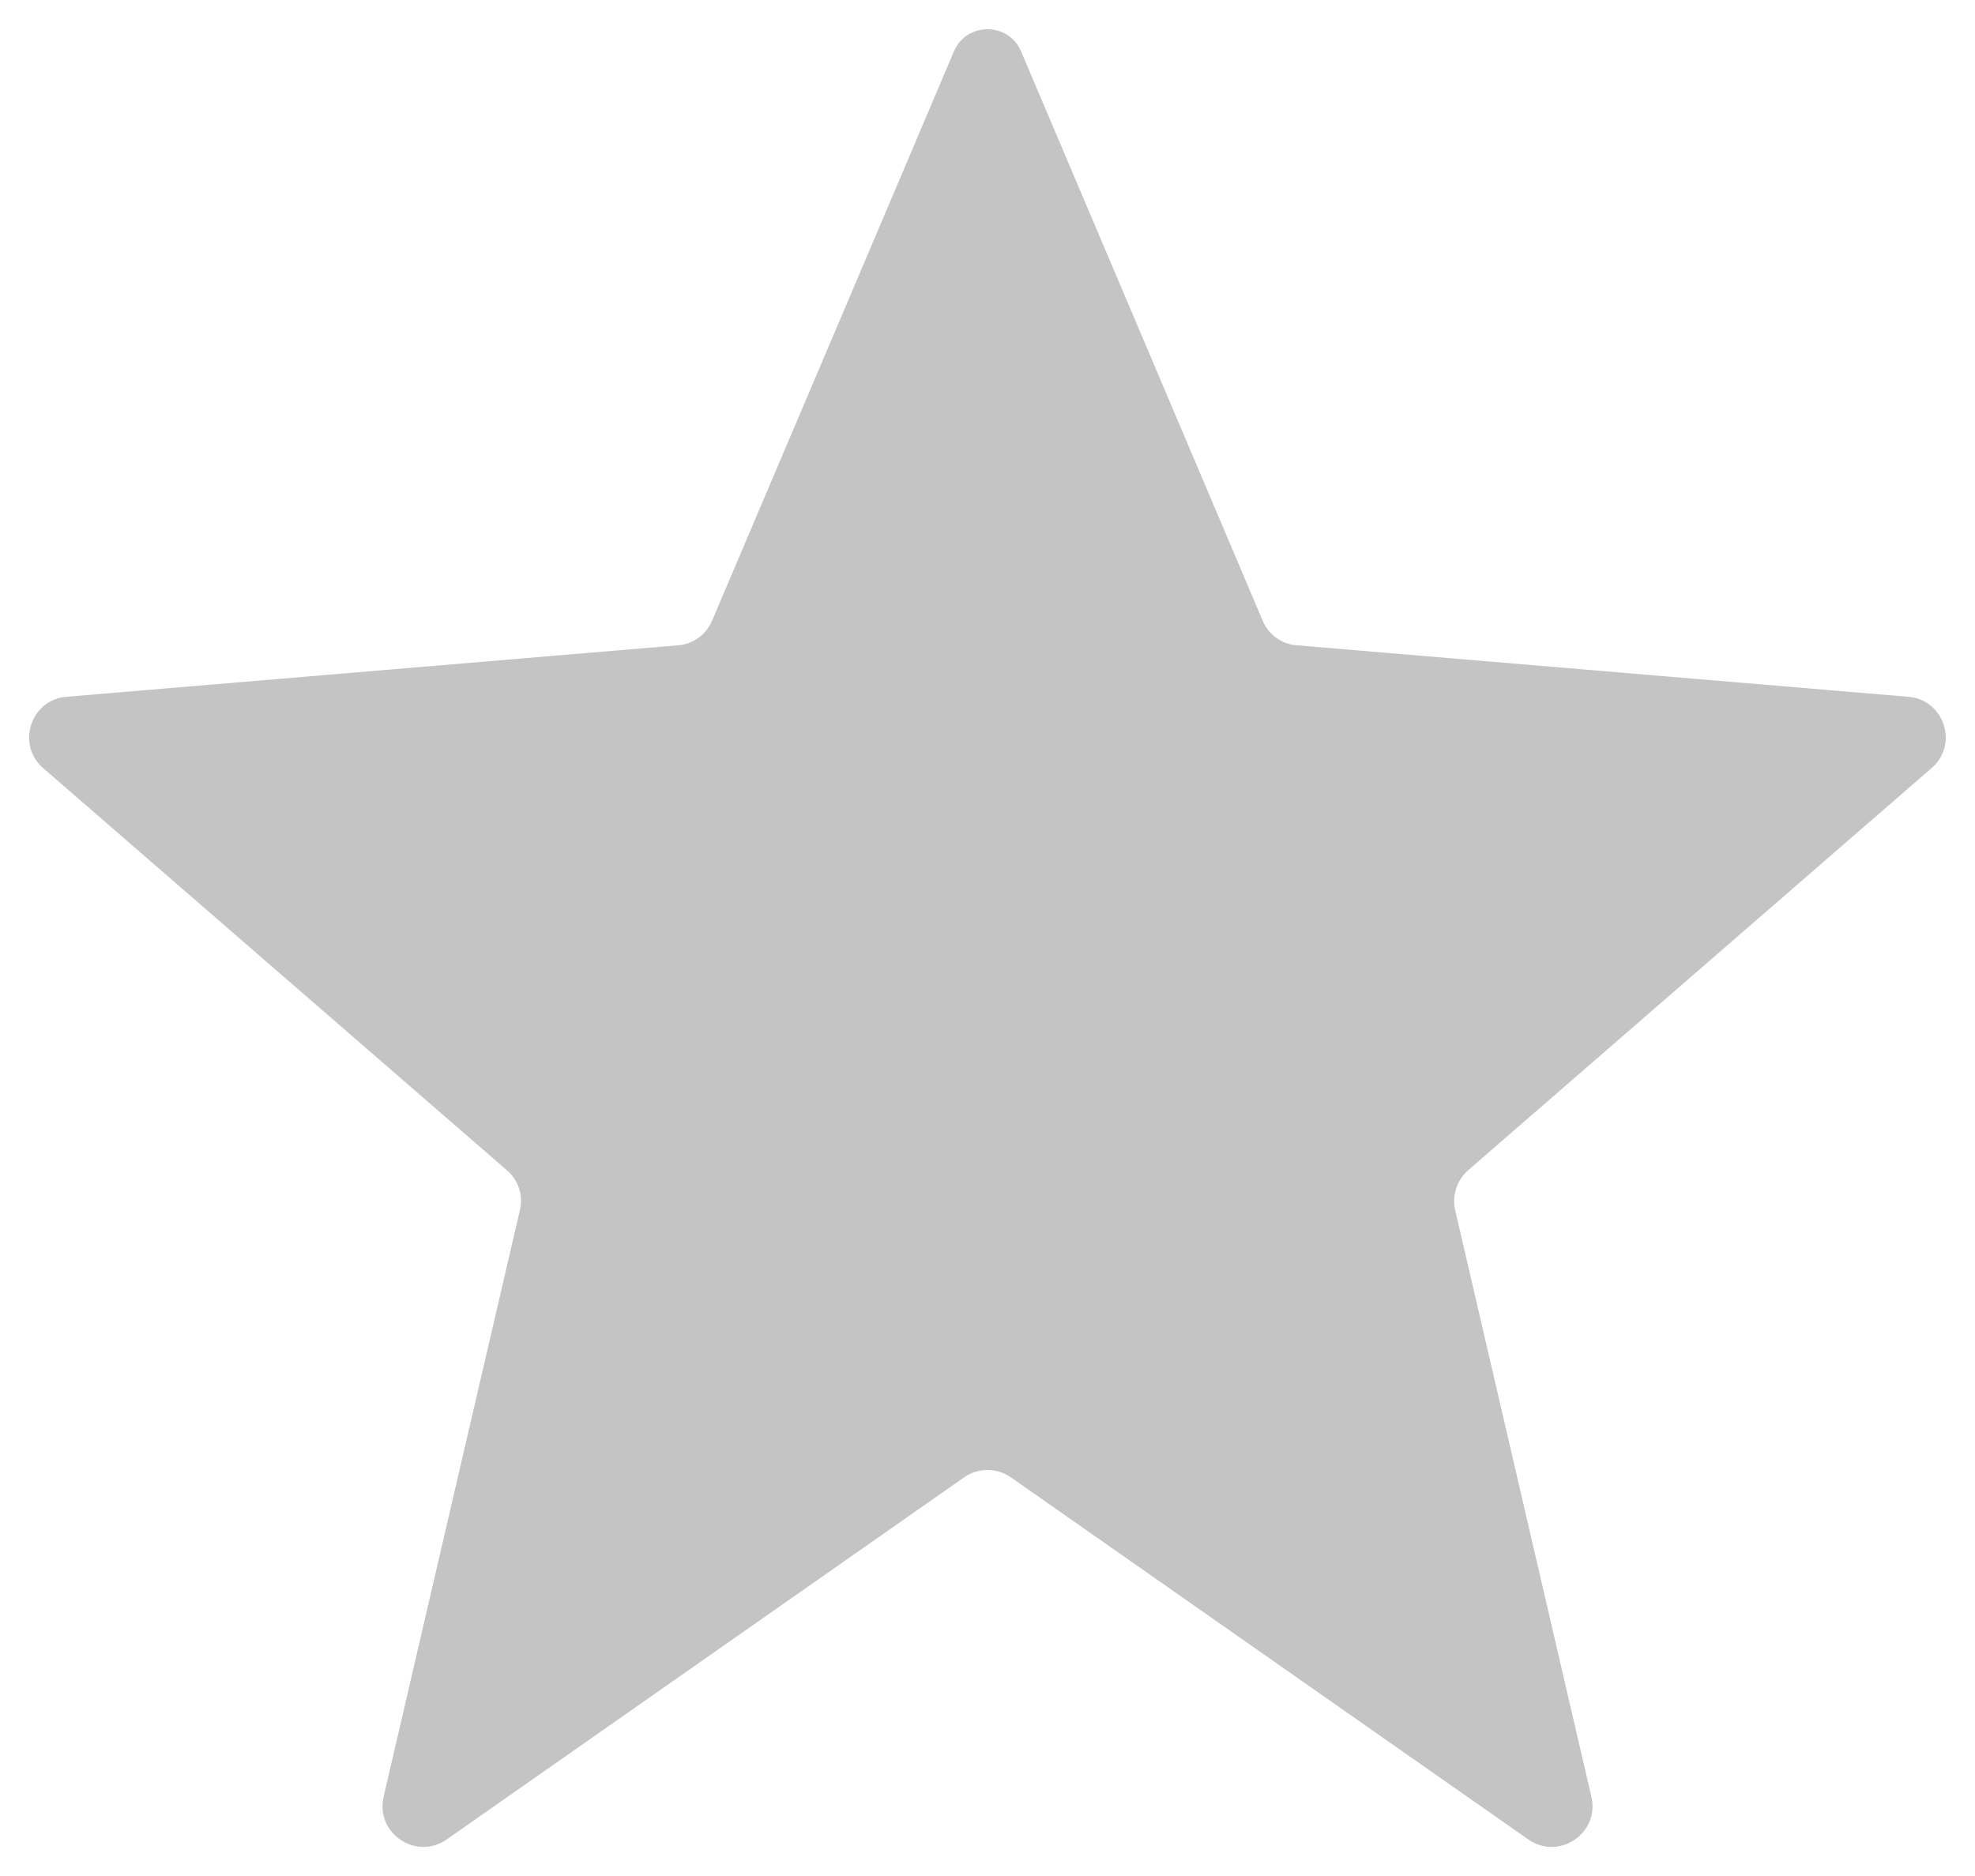 <svg width="40" height="38" viewBox="0 0 40 38" fill="none" xmlns="http://www.w3.org/2000/svg">
<path fill-rule="evenodd" clip-rule="evenodd" d="M1.345 14.114L13.733 13.071C14.039 13.048 14.305 12.853 14.423 12.57L17.508 5.31L19.319 1.043C19.573 0.442 20.428 0.442 20.681 1.043L22.492 5.31L25.572 12.57C25.69 12.853 25.955 13.048 26.262 13.071L38.649 14.114C39.375 14.173 39.676 15.081 39.121 15.558L29.736 23.703C29.506 23.903 29.406 24.216 29.471 24.51L32.231 36.397C32.403 37.134 31.571 37.694 30.951 37.258L20.475 29.926C20.192 29.726 19.808 29.726 19.525 29.926L9.049 37.258C8.43 37.694 7.598 37.134 7.769 36.397L10.53 24.51C10.6 24.21 10.5 23.903 10.264 23.703L0.873 15.558C0.325 15.081 0.62 14.173 1.345 14.114Z" fill="#C4C4C4"/>
</svg>
